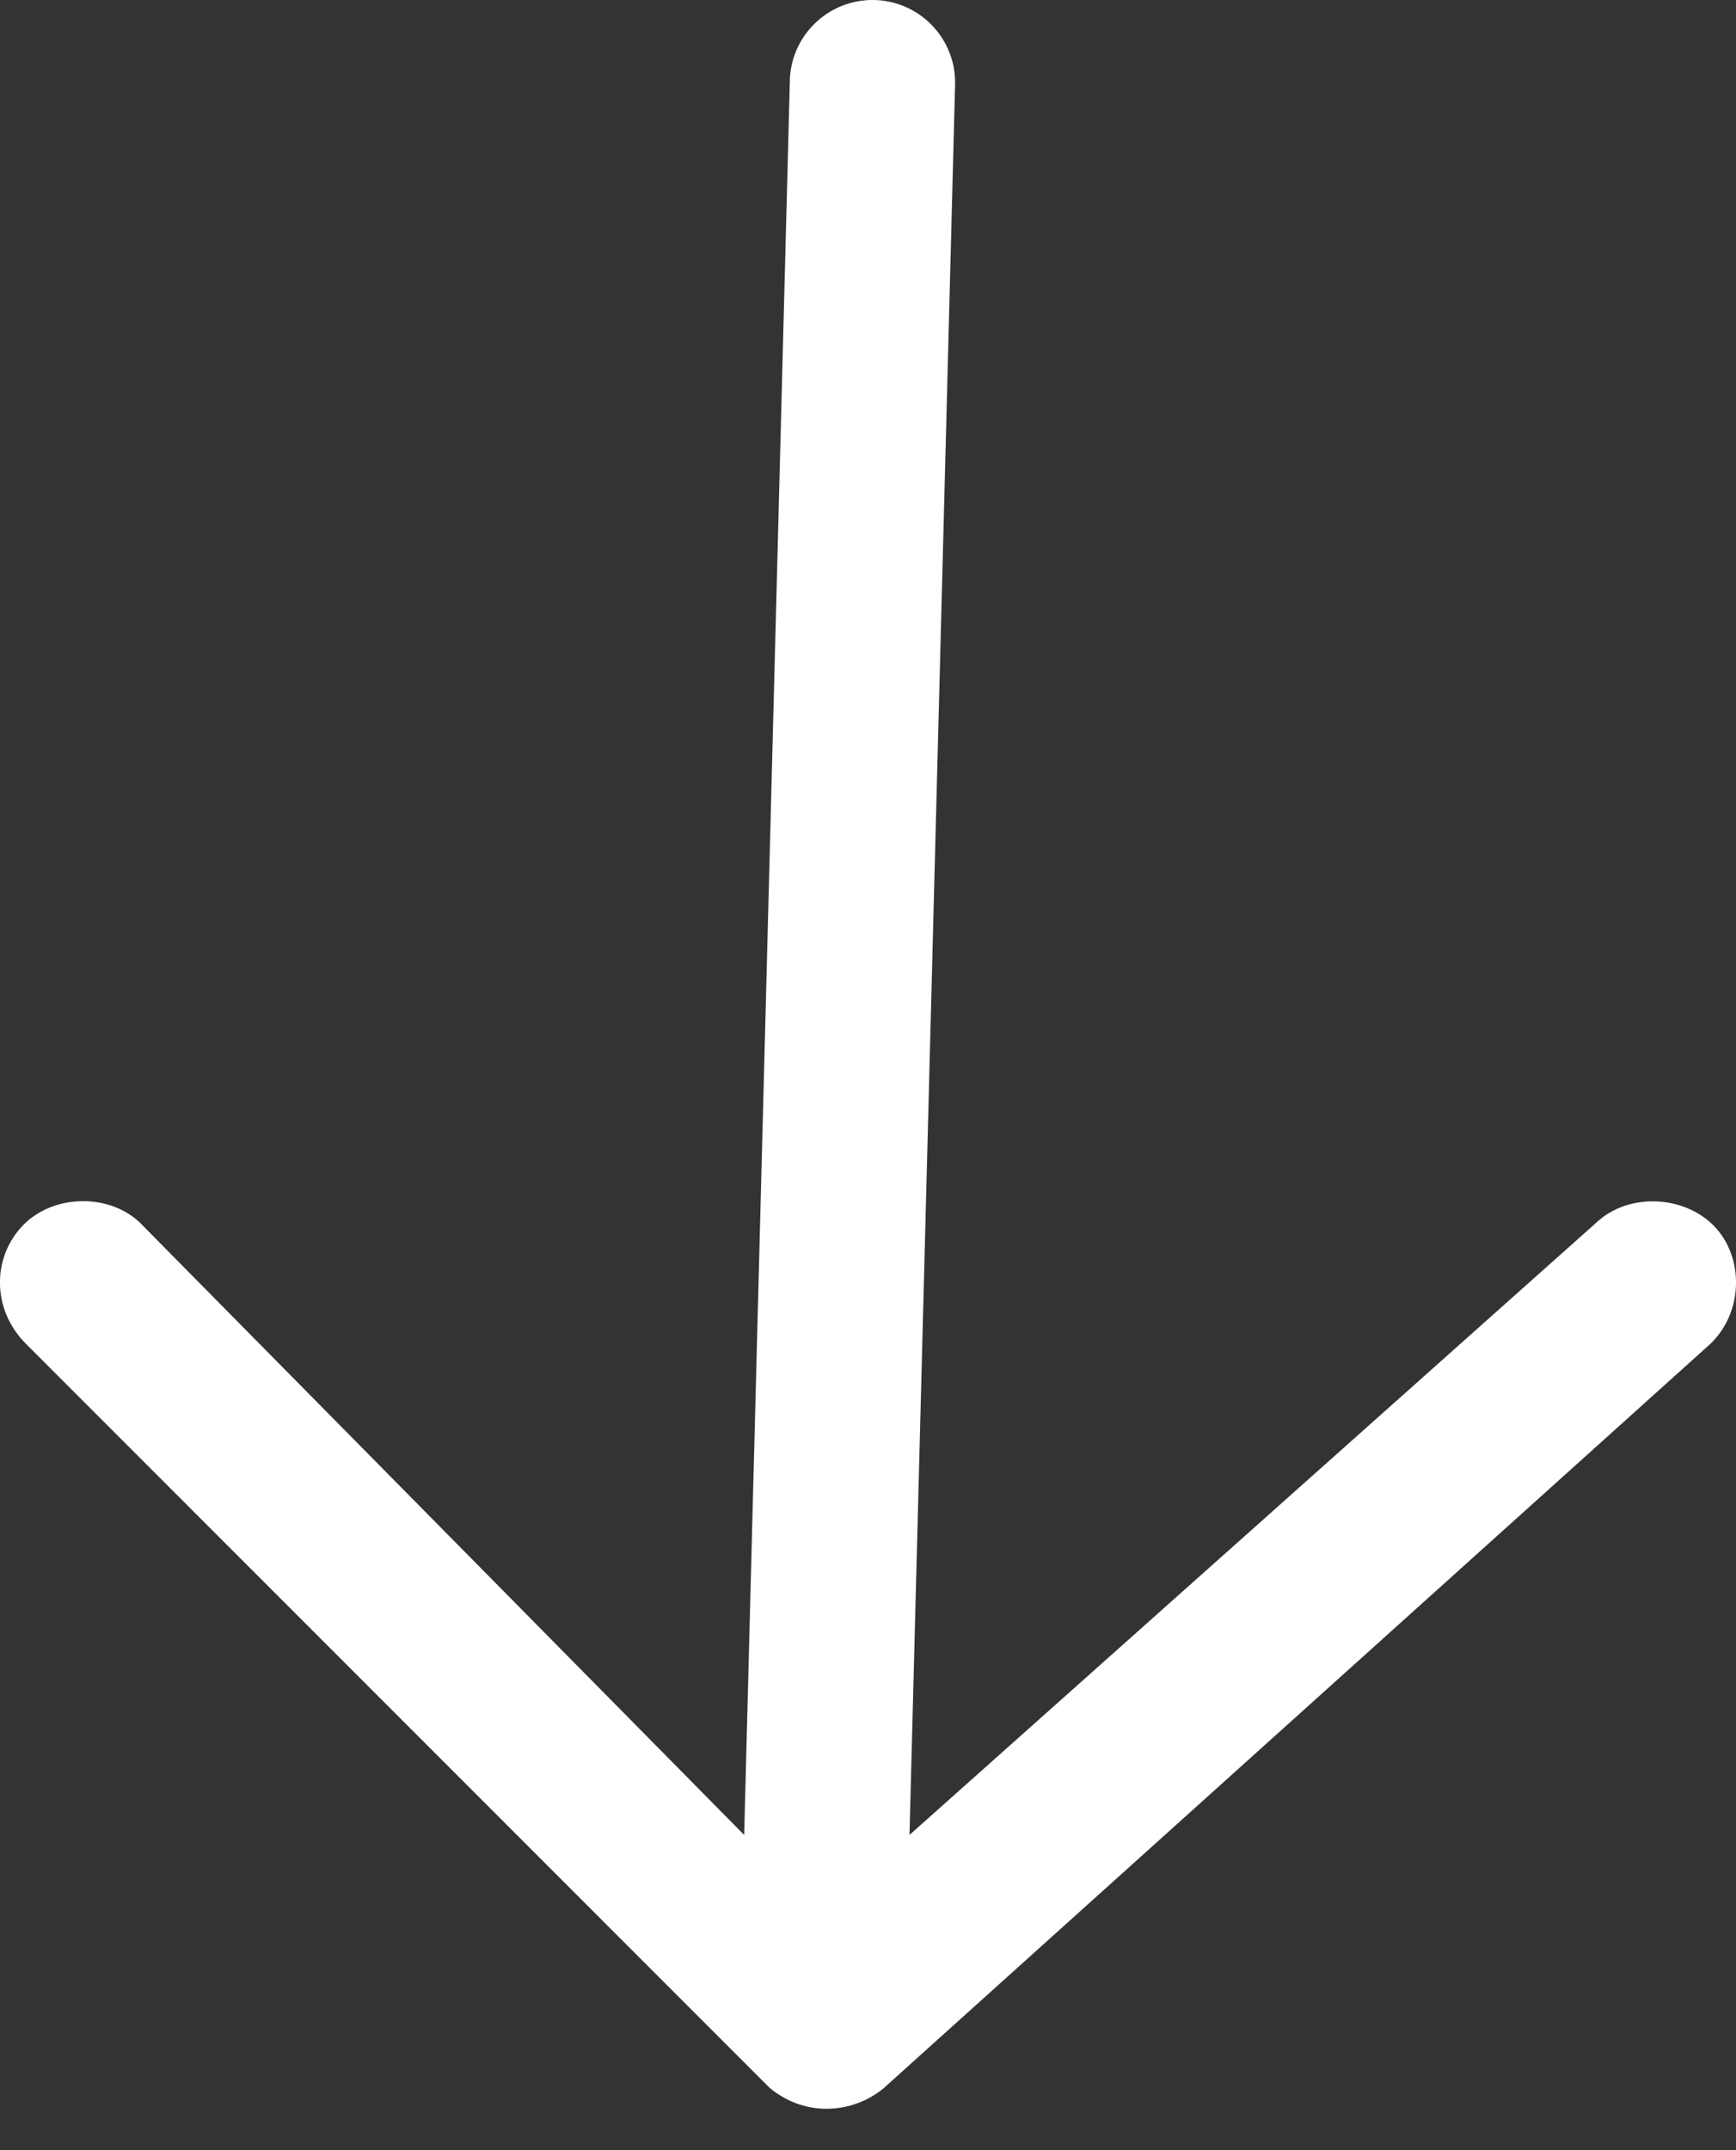 <svg width="21" height="26" viewBox="0 0 21 26" fill="none" xmlns="http://www.w3.org/2000/svg">
<rect x="0" y="0" width="21" height="26" fill="#333333" stroke="none"/>
<path d="M10.69 25.25L20.69 16.25C21.094 15.863 21.097 15.201 20.737 14.828C20.371 14.449 19.699 14.421 19.314 14.781L11.002 22.188L11.554 1C11.554 0.448 11.107 -4.32459e-07 10.554 -4.566e-07C10.002 -4.80742e-07 9.554 0.448 9.554 1L9.002 22.188L1.689 14.781C1.305 14.421 0.627 14.443 0.267 14.828C-0.093 15.213 -0.102 15.832 0.314 16.25L9.314 25.25C9.782 25.631 10.356 25.531 10.69 25.25Z" fill="white"/>
</svg>
